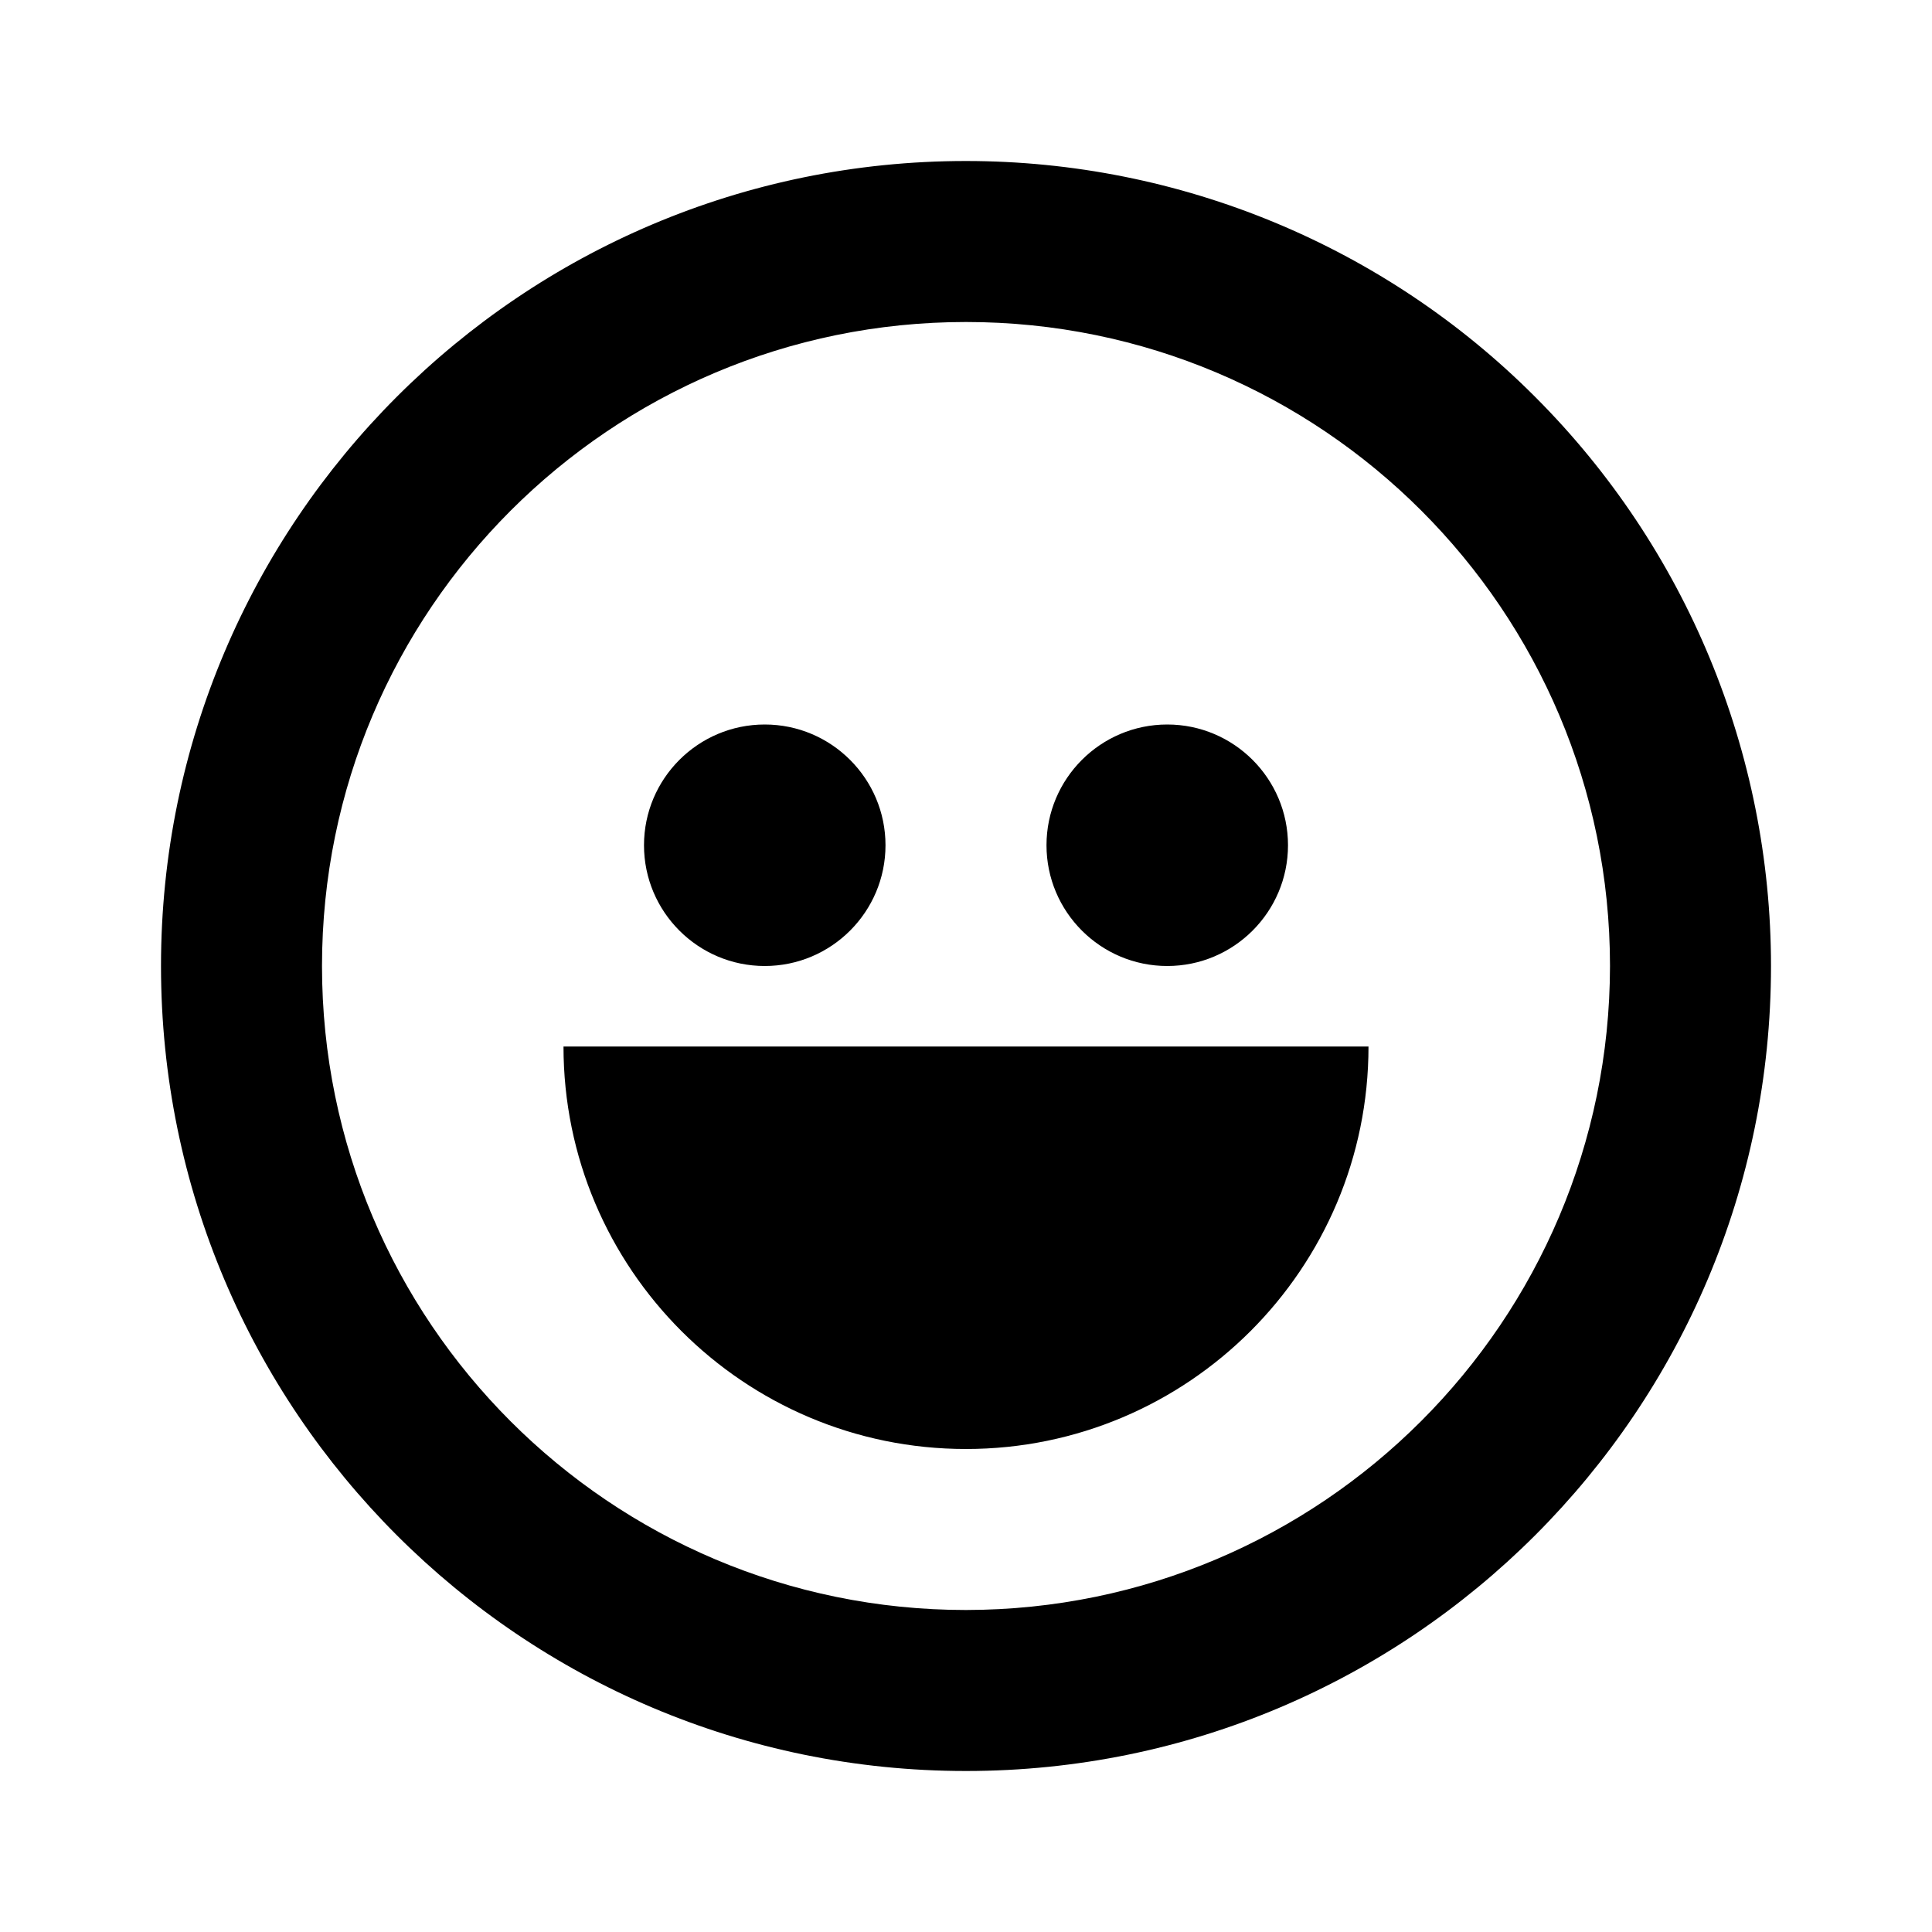 <?xml version="1.0"?><svg xmlns="http://www.w3.org/2000/svg" width="960" height="960" viewBox="0 0 960 960"><path d="m480 80c-220.9 0-400 179.1-400 400s179.1 400 400 400 400-179.1 400-400c0-106.1-42.2-207.8-117.2-282.8-74.9-75.1-176.7-117.2-282.8-117.2z m0 720c-176.7 0-320-143.3-320-320s143.3-320 320-320 320 143.3 320 320c-0.2 176.6-143.4 319.8-320 320z m0-80c110.4 0 200-89.6 200-200h-400c0 110.4 89.6 200 200 200z m-100-240c33.1 0 60-26.9 60-60s-26.9-60-60-60-60 26.9-60 60 26.9 60 60 60z m200 0c33.1 0 60-26.9 60-60s-26.9-60-60-60-60 26.9-60 60 26.9 60 60 60z"></path></svg>